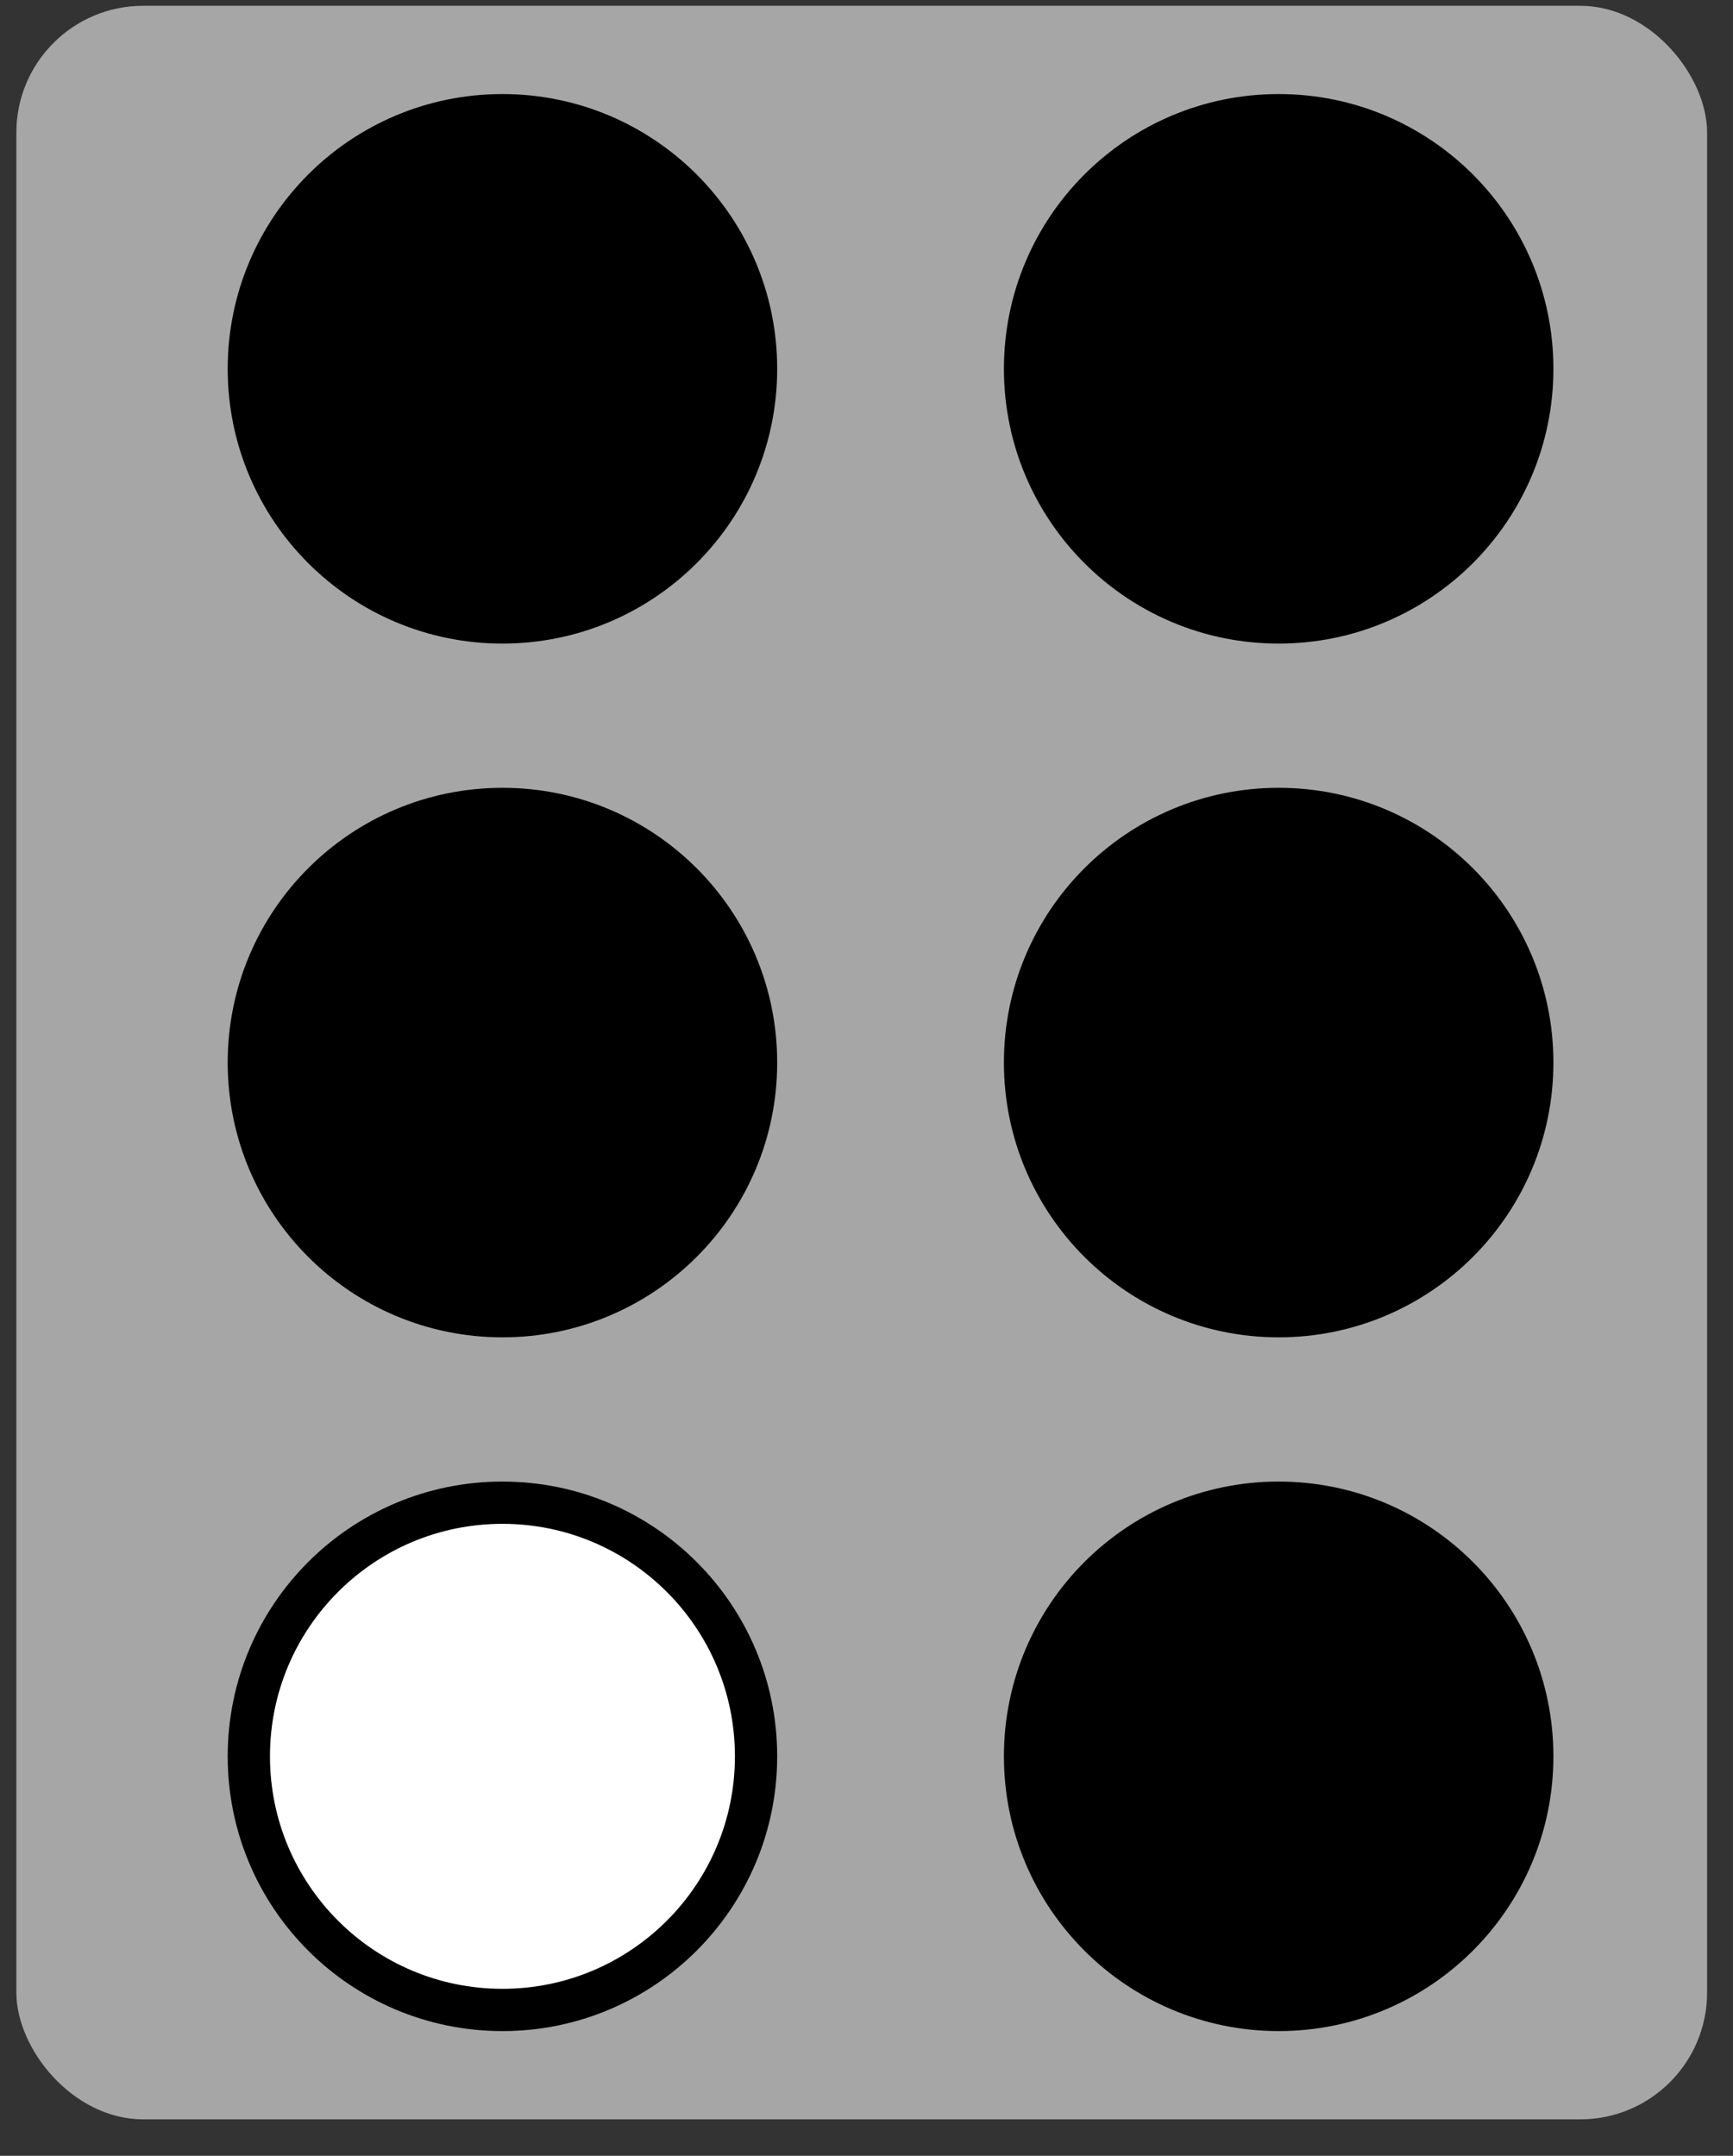 <svg width="41" height="51" viewBox="0 0 41 51" fill="none" xmlns="http://www.w3.org/2000/svg">
<rect x="0" y="0" width="41" height="51" fill="#333333" stroke="none"/>
<rect x="0.387" y="0.137" width="40" height="50" rx="3" fill="#A6A6A6"/>
<circle cx="11.887" cy="8.725" r="6" fill="black" stroke="black"/>
<circle cx="30.251" cy="25.137" r="6" fill="black" stroke="black"/>
<circle cx="11.887" cy="25.137" r="6" fill="black" stroke="black"/>
<circle cx="30.251" cy="8.725" r="6" fill="black" stroke="black"/>
<circle cx="11.887" cy="41.549" r="6" fill="white" stroke="black"/>
<circle cx="30.251" cy="41.549" r="6" fill="black" stroke="black"/>
</svg>
